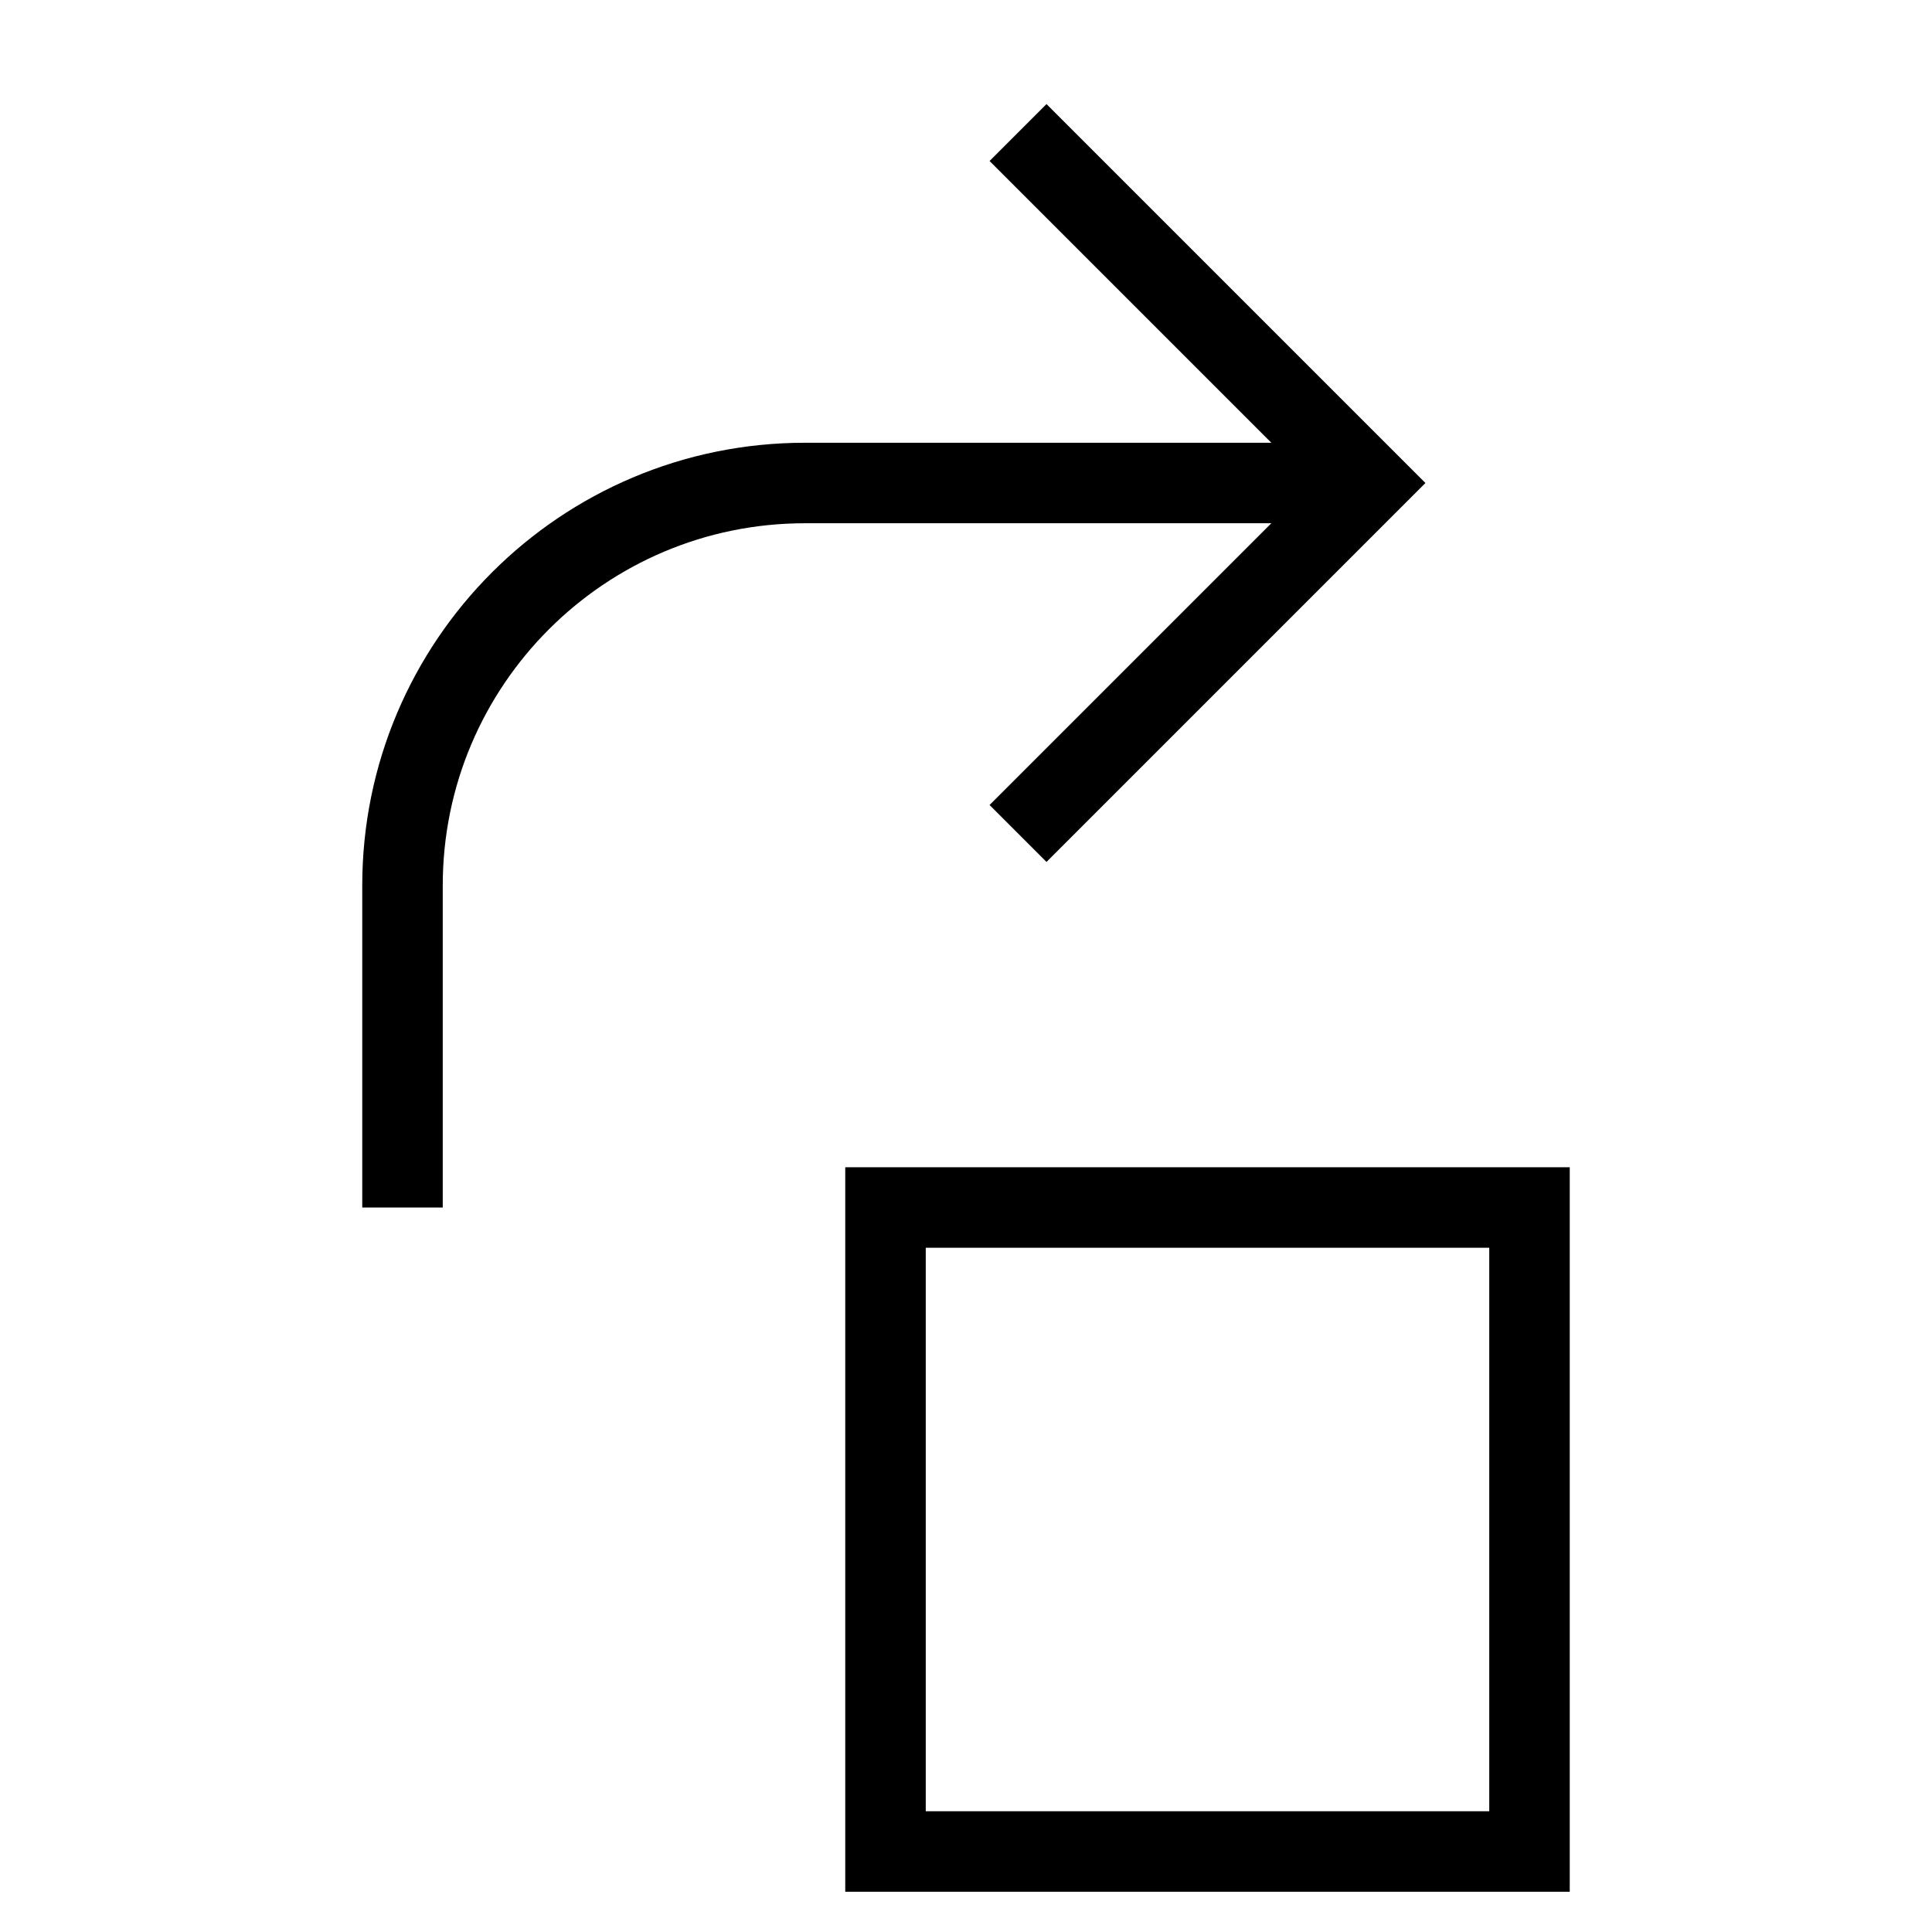 <svg id="nc_icon" version="1.1" xmlns="http://www.w3.org/2000/svg" xmlns:xlink="http://www.w3.org/1999/xlink" x="0px" y="0px" viewBox="0 0 24 24" xml:space="preserve" ><g transform="translate(0, 0)" class="nc-icon-wrapper" fill="none"><path data-cap="butt" fill="none" stroke="currentColor" vector-effect="non-scaling-stroke" stroke-miterlimit="10" d="M17,6h-7c-2.761,0-5,2.239-5,5v4" stroke-linejoin="miter" stroke-linecap="butt"></path> <polyline fill="none" stroke="currentColor" vector-effect="non-scaling-stroke" stroke-linecap="square" stroke-miterlimit="10" points="13,10 17,6 13,2 " stroke-linejoin="miter"></polyline> <rect data-color="color-2" x="11" y="15" fill="none" stroke="currentColor" vector-effect="non-scaling-stroke" stroke-linecap="square" stroke-miterlimit="10" width="8" height="8" stroke-linejoin="miter"></rect></g></svg>